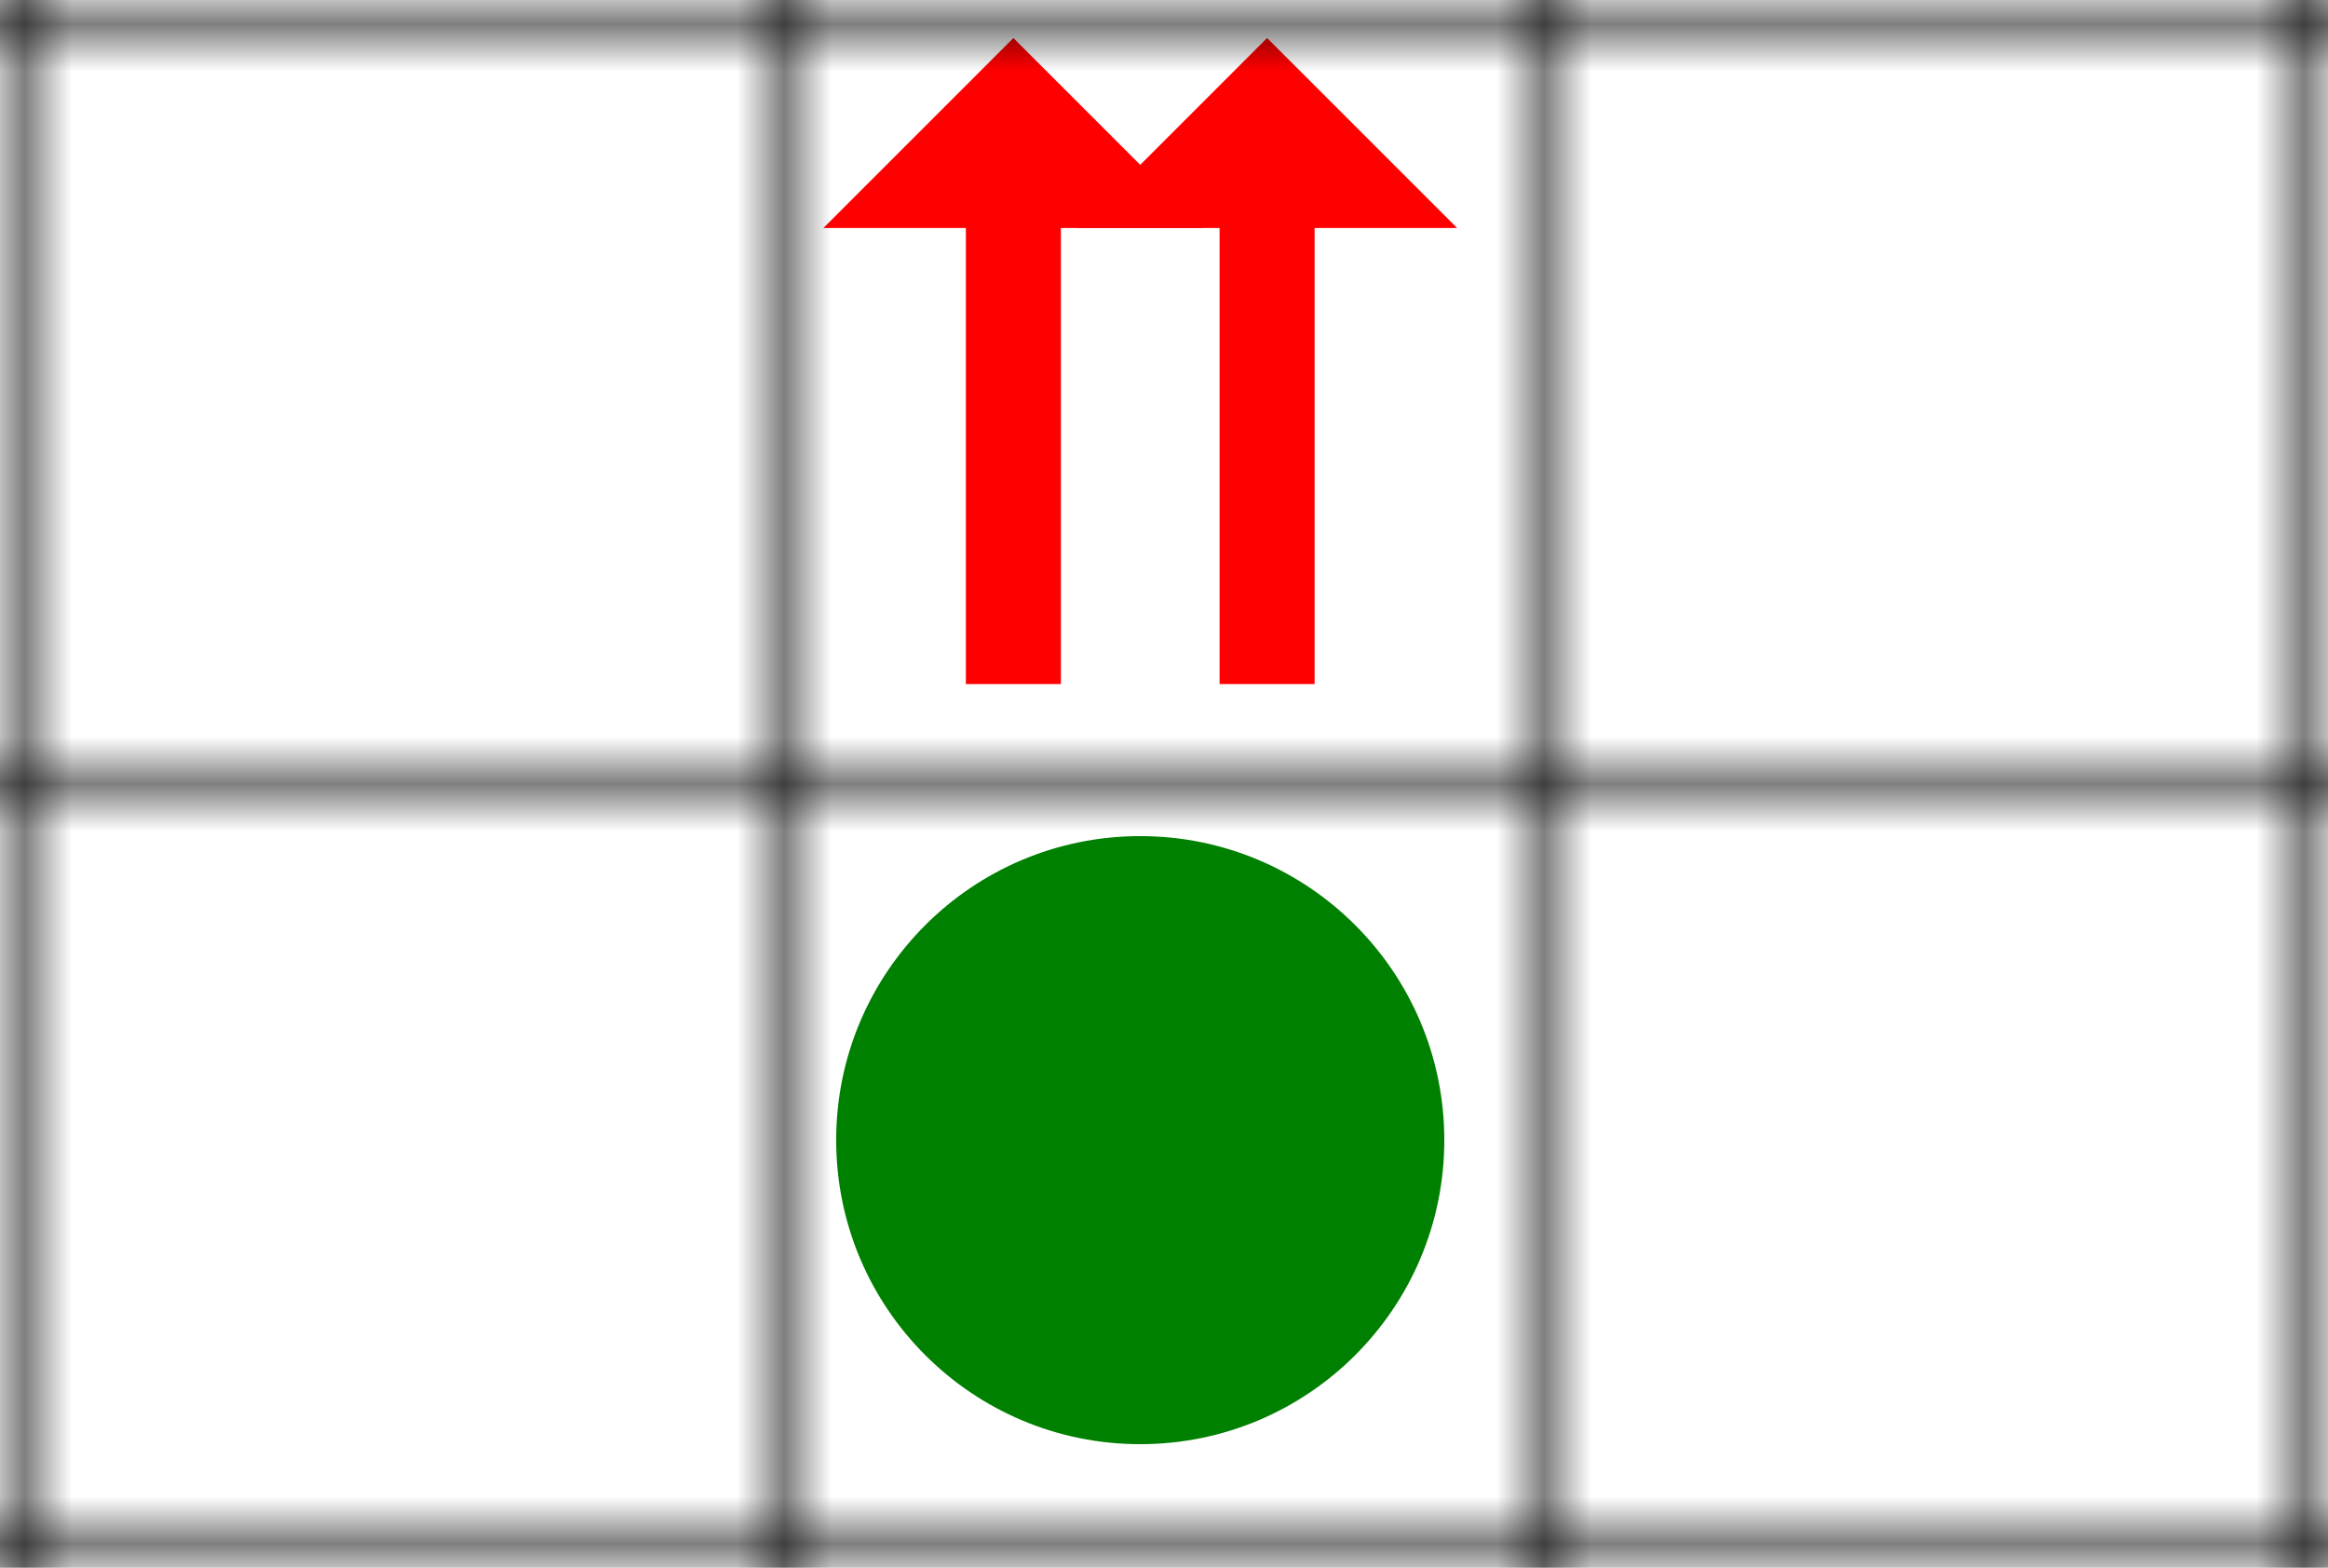 <svg xmlns="http://www.w3.org/2000/svg" width="49" height="33"><defs ><marker id="arrow-head-red-12-8" refX="0.1" refY="2" markerWidth="3" markerHeight="4" orient="auto"><path d="M0,0 V4 L2,2 Z" fill="red"/></marker><pattern id="grid" patternUnits="userSpaceOnUse" width="16" height="16"><path stroke="black" stroke-width="1" d="M 16 0 L 0 0 0 16" fill="none"/></pattern></defs><path stroke="red" stroke-width="2" id="arrow-2-1-1" d="M 21.33,14.4 21.33,4.6" marker-end="url(#arrow-head-red-12-8)" fill="red"/><path stroke="red" stroke-width="2" id="arrow-2-1-2" d="M 26.67,14.4 26.67,4.6" marker-end="url(#arrow-head-red-12-8)" fill="red"/><circle id="circle-2-2-1" cx="24.0" cy="24.0" r="6.4" fill="green"/><rect width="100%" height="100%" fill="url(#grid)"/></svg>